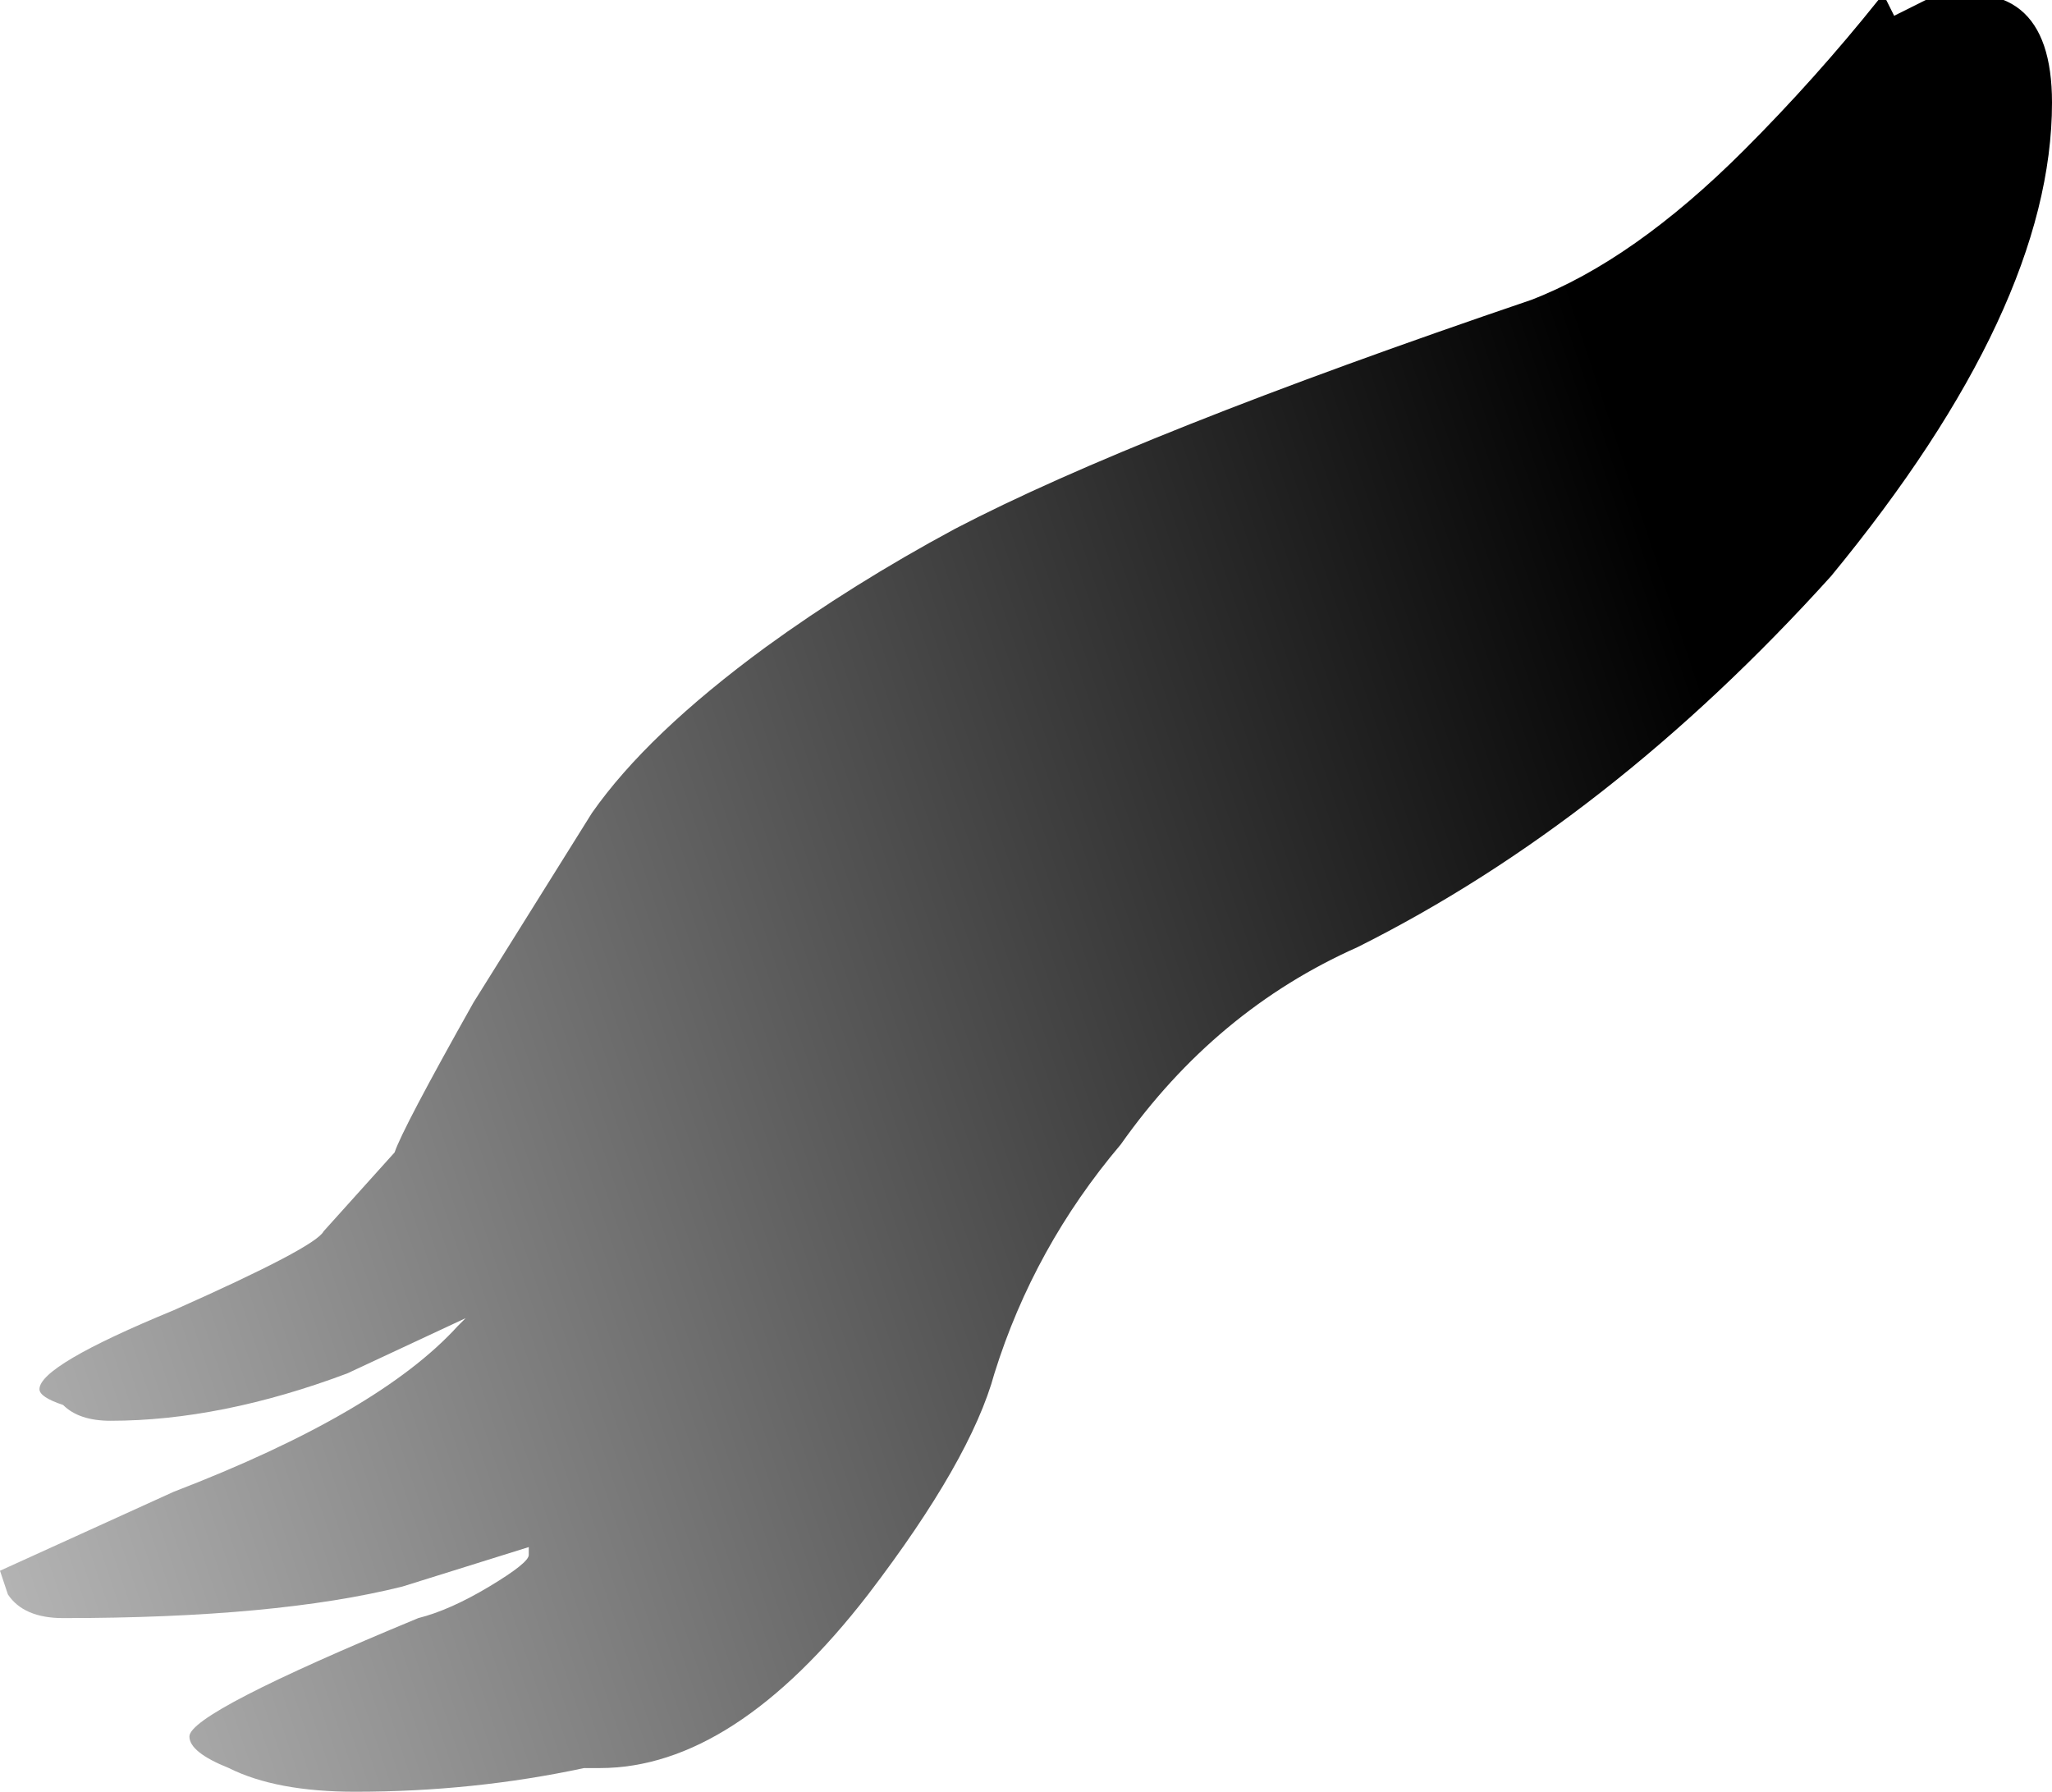 <?xml version="1.0" encoding="UTF-8" standalone="no"?>
<svg xmlns:ffdec="https://www.free-decompiler.com/flash" xmlns:xlink="http://www.w3.org/1999/xlink" ffdec:objectType="frame" height="79.45px" width="91.0px" xmlns="http://www.w3.org/2000/svg">
  <g transform="matrix(1.0, 0.0, 0.0, 1.0, 45.5, 79.45)">
    <use ffdec:characterId="400" height="11.35" transform="matrix(7.0, 0.0, 0.0, 7.0, -45.5, -79.45)" width="13.0" xlink:href="#shape0"/>
  </g>
  <defs>
    <g id="shape0" transform="matrix(1.0, 0.0, 0.0, 1.0, 6.5, 11.35)">
      <path d="M5.4 -11.35 L5.45 -11.35 5.5 -11.25 5.7 -11.35 Q6.5 -11.55 6.5 -10.7 6.5 -9.4 5.1 -7.7 3.7 -6.15 2.1 -5.35 1.2 -4.95 0.6 -4.1 0.05 -3.45 -0.2 -2.65 -0.35 -2.1 -1.0 -1.25 -1.85 -0.15 -2.7 -0.15 L-2.8 -0.15 Q-3.5 0.0 -4.25 0.0 -4.75 0.0 -5.05 -0.15 -5.3 -0.25 -5.3 -0.35 -5.3 -0.5 -3.85 -1.1 -3.65 -1.15 -3.4 -1.3 -3.15 -1.45 -3.15 -1.5 L-3.15 -1.55 -3.95 -1.3 Q-4.75 -1.1 -6.1 -1.1 -6.35 -1.1 -6.45 -1.25 L-6.5 -1.4 -5.4 -1.9 Q-4.1 -2.4 -3.6 -2.95 L-3.55 -3.0 -4.3 -2.65 Q-5.1 -2.35 -5.8 -2.35 -6.0 -2.35 -6.1 -2.45 -6.25 -2.5 -6.25 -2.55 -6.25 -2.7 -5.4 -3.05 -4.5 -3.45 -4.45 -3.55 L-4.0 -4.05 Q-3.95 -4.2 -3.5 -5.0 L-2.75 -6.2 Q-2.4 -6.7 -1.65 -7.25 -1.1 -7.65 -0.45 -8.0 0.7 -8.6 3.2 -9.45 3.85 -9.7 4.55 -10.4 5.0 -10.85 5.4 -11.35" fill="url(#gradient0)" fill-rule="evenodd" stroke="none"/>
    </g>
    <linearGradient gradientTransform="matrix(-0.01, 0.003, -0.045, -0.135, -5.05, -8.0)" gradientUnits="userSpaceOnUse" id="gradient0" spreadMethod="pad" x1="-819.2" x2="819.2">
      <stop offset="0.0" stop-color="#000000"/>
      <stop offset="1.0" stop-color="#000000" stop-opacity="0.0"/>
    </linearGradient>
  </defs>
</svg>

